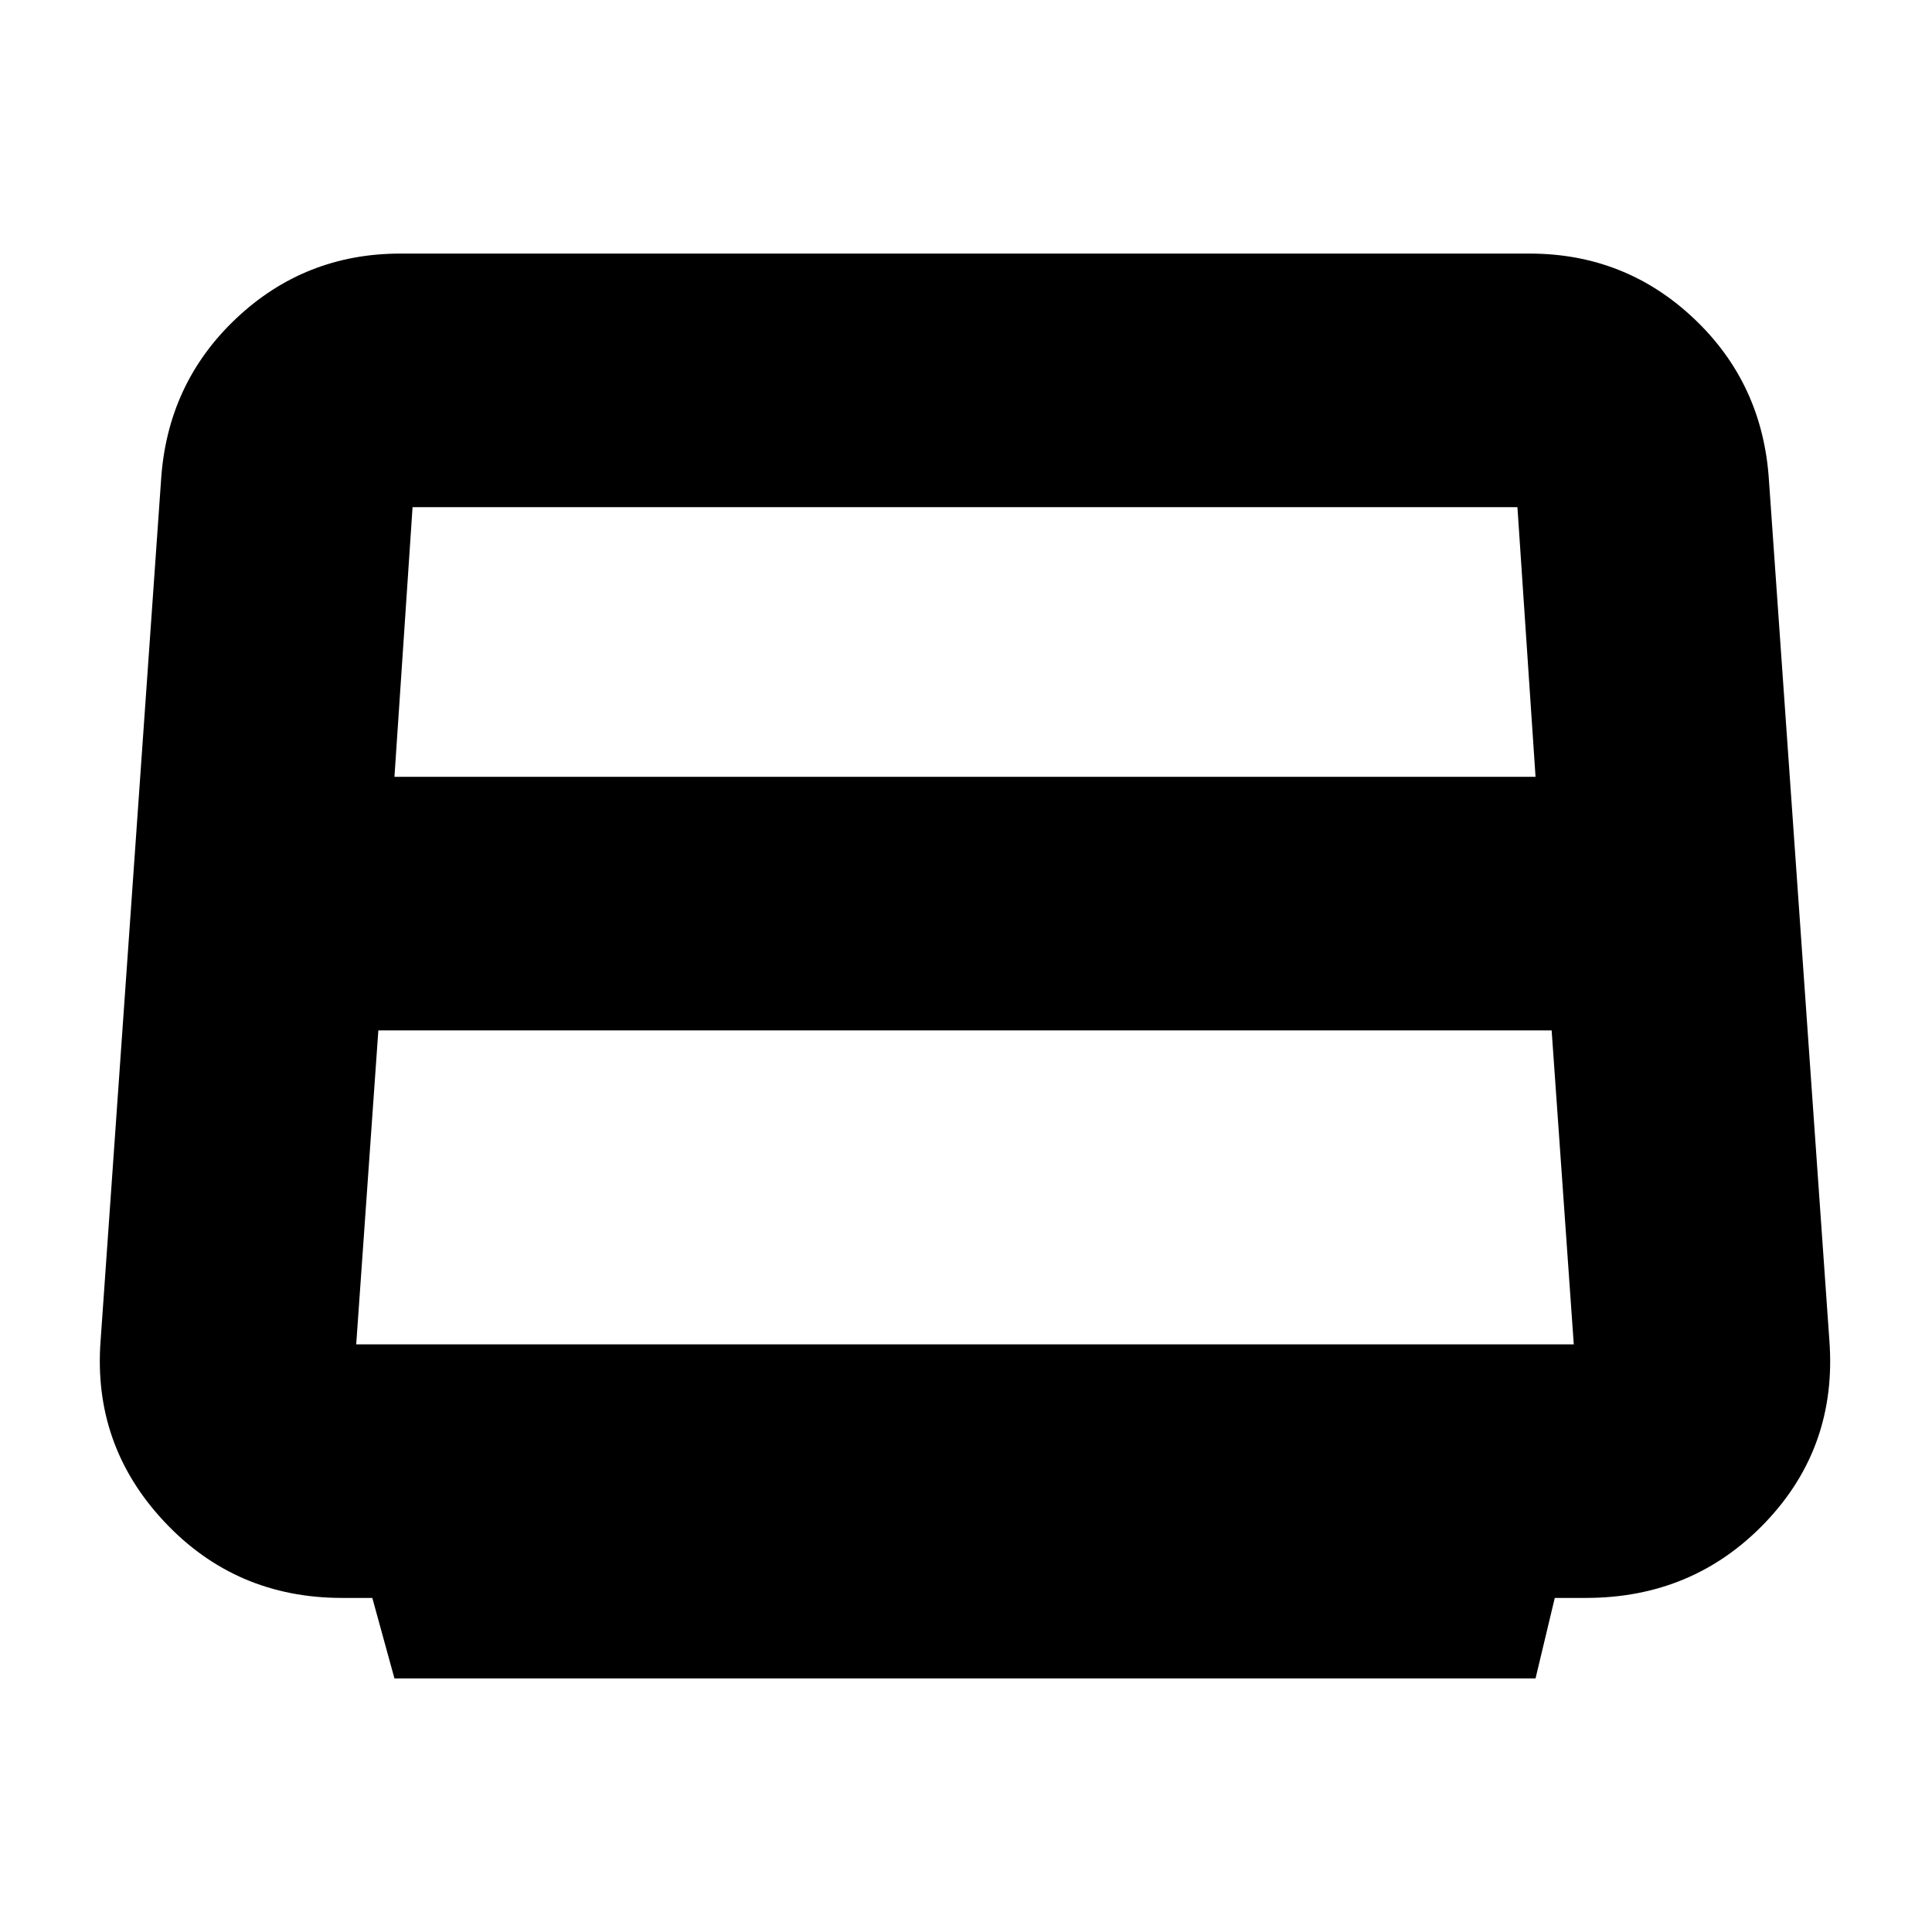 <svg xmlns="http://www.w3.org/2000/svg" height="24" viewBox="0 -960 960 960" width="24"><path d="M196-574h567l-9-134H204h1l-9 134Zm-19 282h605l-11-156H188l-11 156Zm19 166-11-40h-15q-52.93 0-88.46-38Q46-242 50-294l30-427q2.97-48.21 37.19-80.61Q151.4-834 199-834h561q47.6 0 81.81 32.39Q876.03-769.21 879-721l30 427q4 53-31.82 90.5Q841.35-166 788-166h-15.44L763-126H196Z"/></svg>